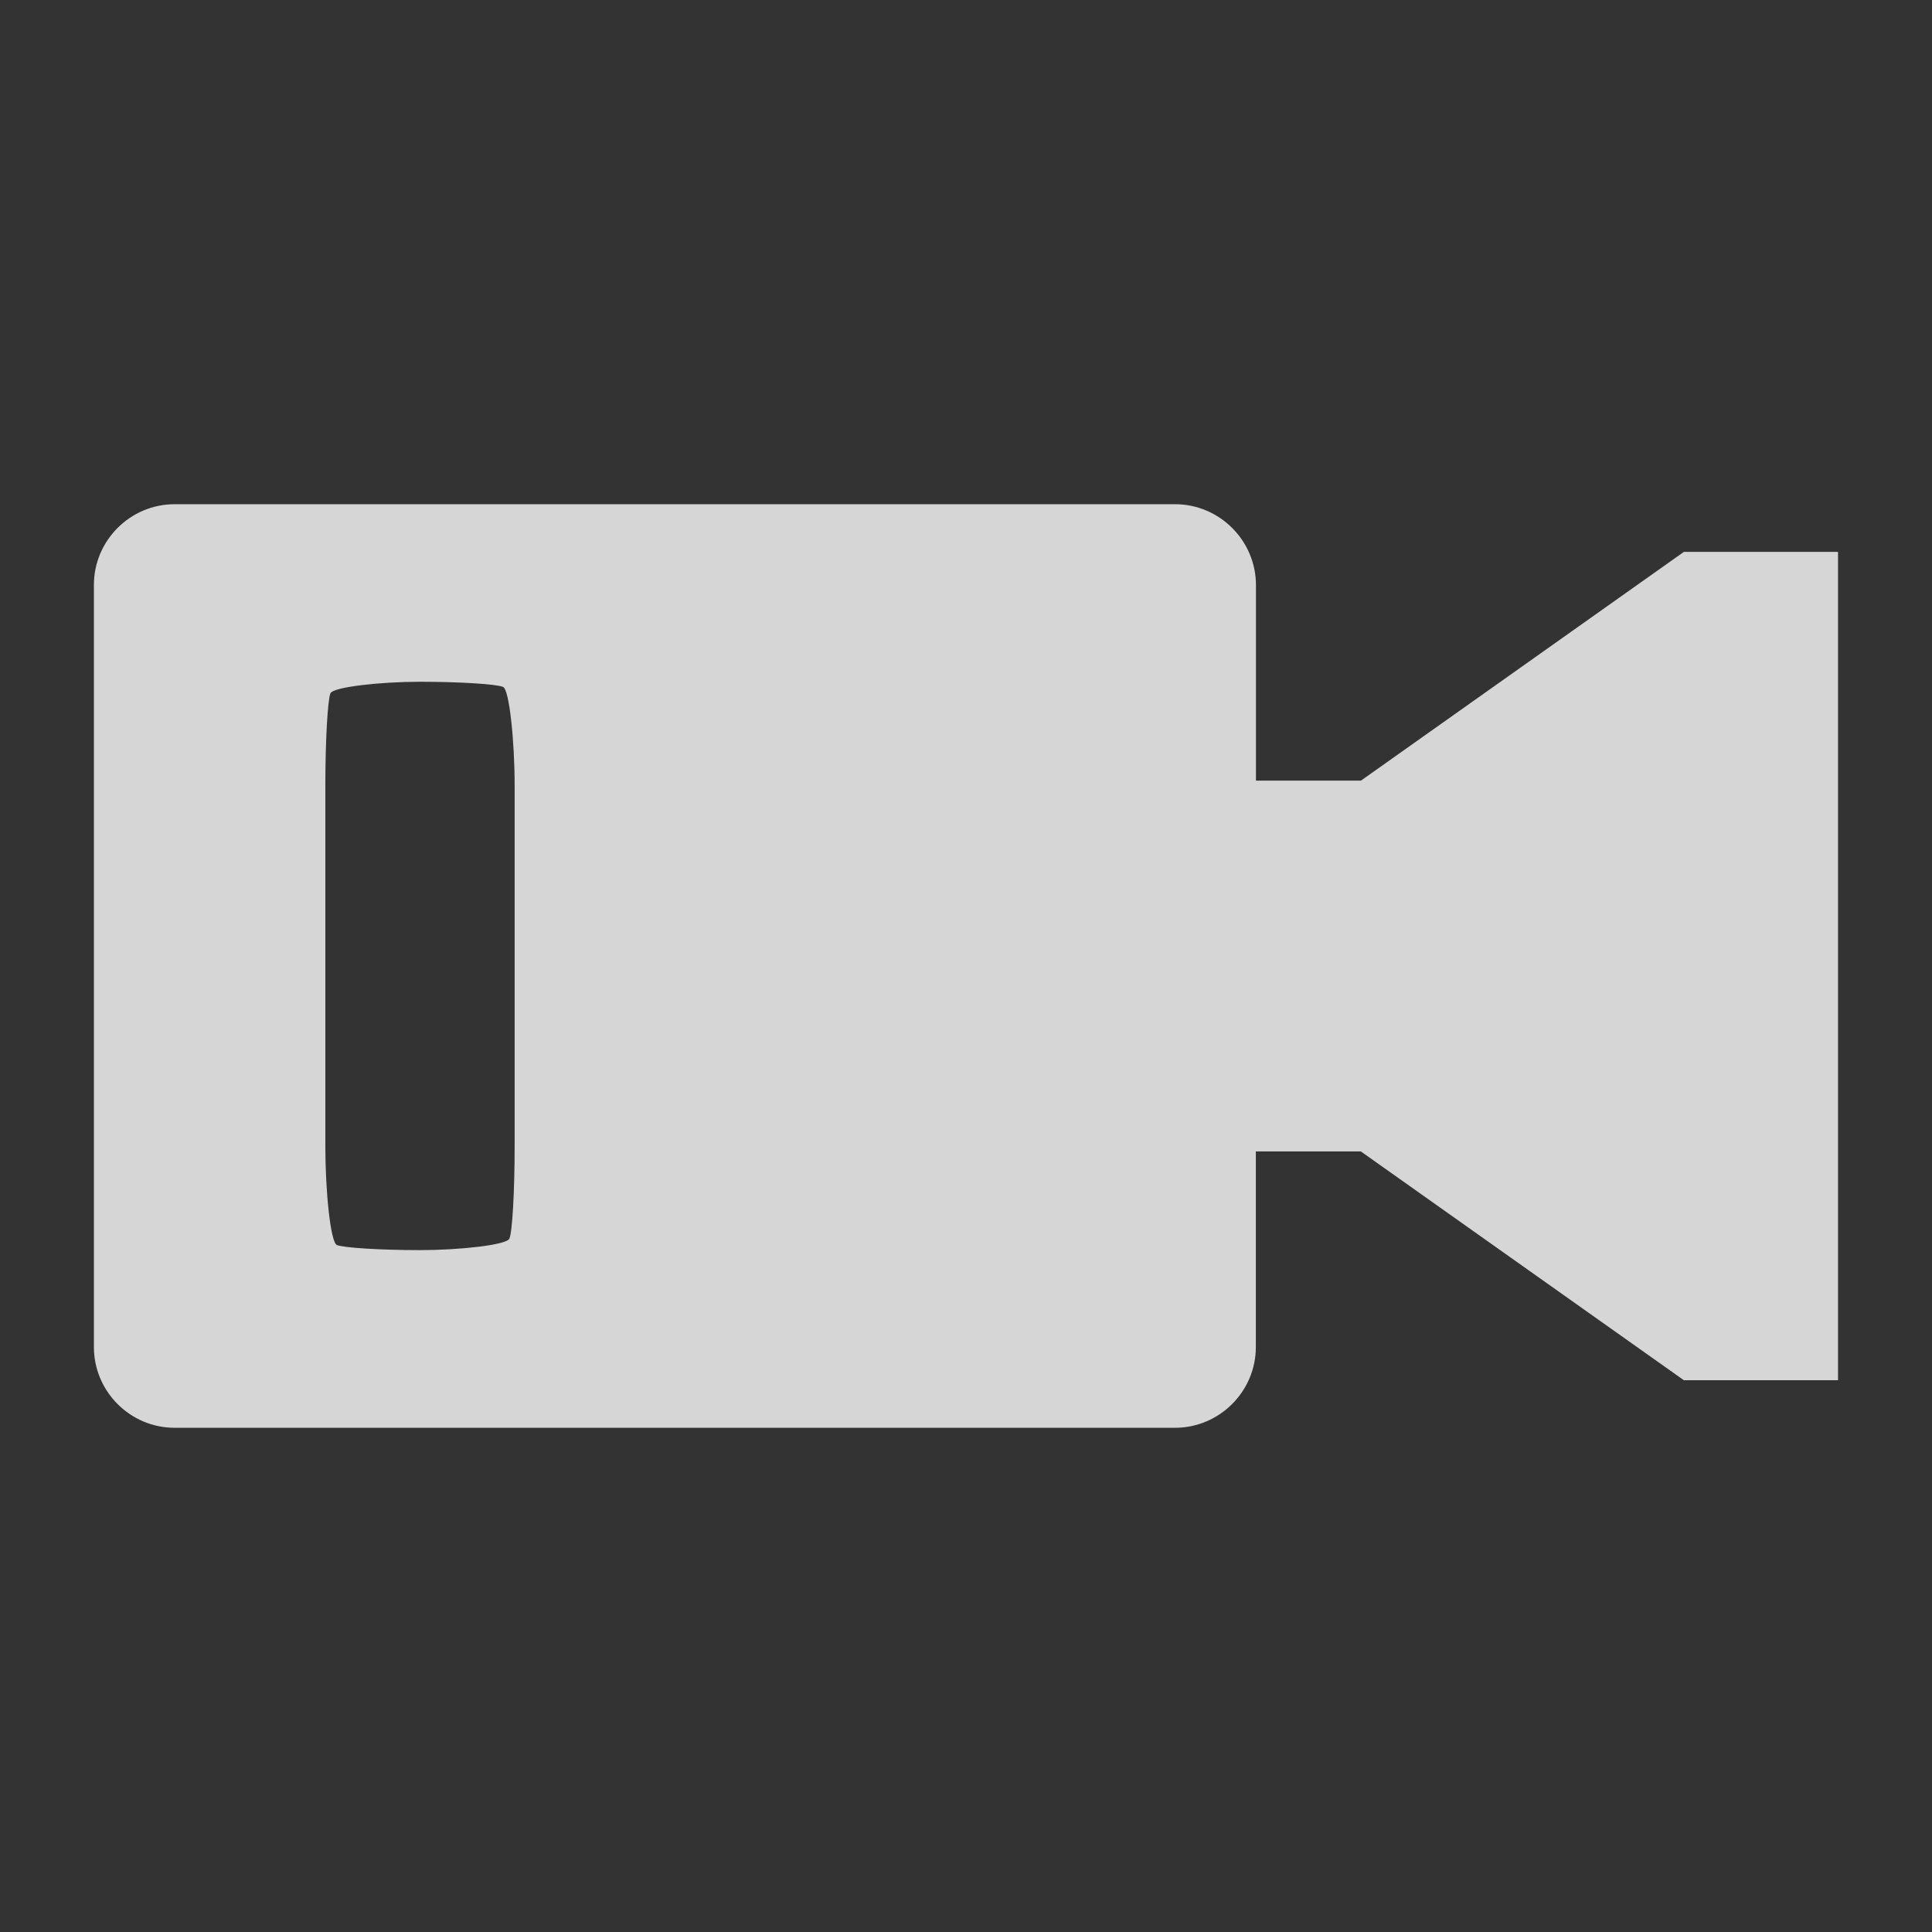 <?xml version="1.0" encoding="utf-8"?>
<!-- Generator: Adobe Illustrator 15.0.0, SVG Export Plug-In . SVG Version: 6.00 Build 0)  -->
<!DOCTYPE svg PUBLIC "-//W3C//DTD SVG 1.1//EN" "http://www.w3.org/Graphics/SVG/1.1/DTD/svg11.dtd">
<svg version="1.1" id="Layer_1" xmlns:x="http://ns.adobe.com/Extensibility/1.0/" xmlns:i="http://ns.adobe.com/AdobeIllustrator/10.0/" xmlns:graph="http://ns.adobe.com/Graphs/1.0/"
	 xmlns="http://www.w3.org/2000/svg" xmlns:xlink="http://www.w3.org/1999/xlink" x="0px" y="0px" width="48px" height="48px"
	 viewBox="0 0 48 48" enable-background="new 0 0 48 48" xml:space="preserve">
<rect x="0" y="0" width="48" height="48" fill="#333333" stroke="none"/>
<path opacity="0.8" fill="#FFFFFF" enable-background="new    " d="M41.836,13.711l-8.023,5.683h-2.609v-4.86
	c-0.002-1.104-0.906-2.007-2.01-2.007H4.339c-1.105,0-2.006,0.903-2.006,2.006v18.933c0,1.104,0.901,2.007,2.006,2.007h24.854
	c1.104,0,2.008-0.903,2.008-2.007v-4.859h2.609l8.025,5.684h3.83V13.711H41.836z M12.786,28.481c0,1.104-0.057,2.135-0.131,2.293
	c-0.069,0.158-1.242,0.285-2.221,0.285s-1.906-0.059-2.064-0.127c-0.16-0.07-0.287-1.348-0.287-2.451v-8.964
	c0-1.104,0.058-2.136,0.127-2.293c0.073-0.157,1.245-0.286,2.225-0.286c0.979,0,1.906,0.058,2.065,0.129
	c0.155,0.071,0.286,1.347,0.286,2.45V28.481z"/>
</svg>
